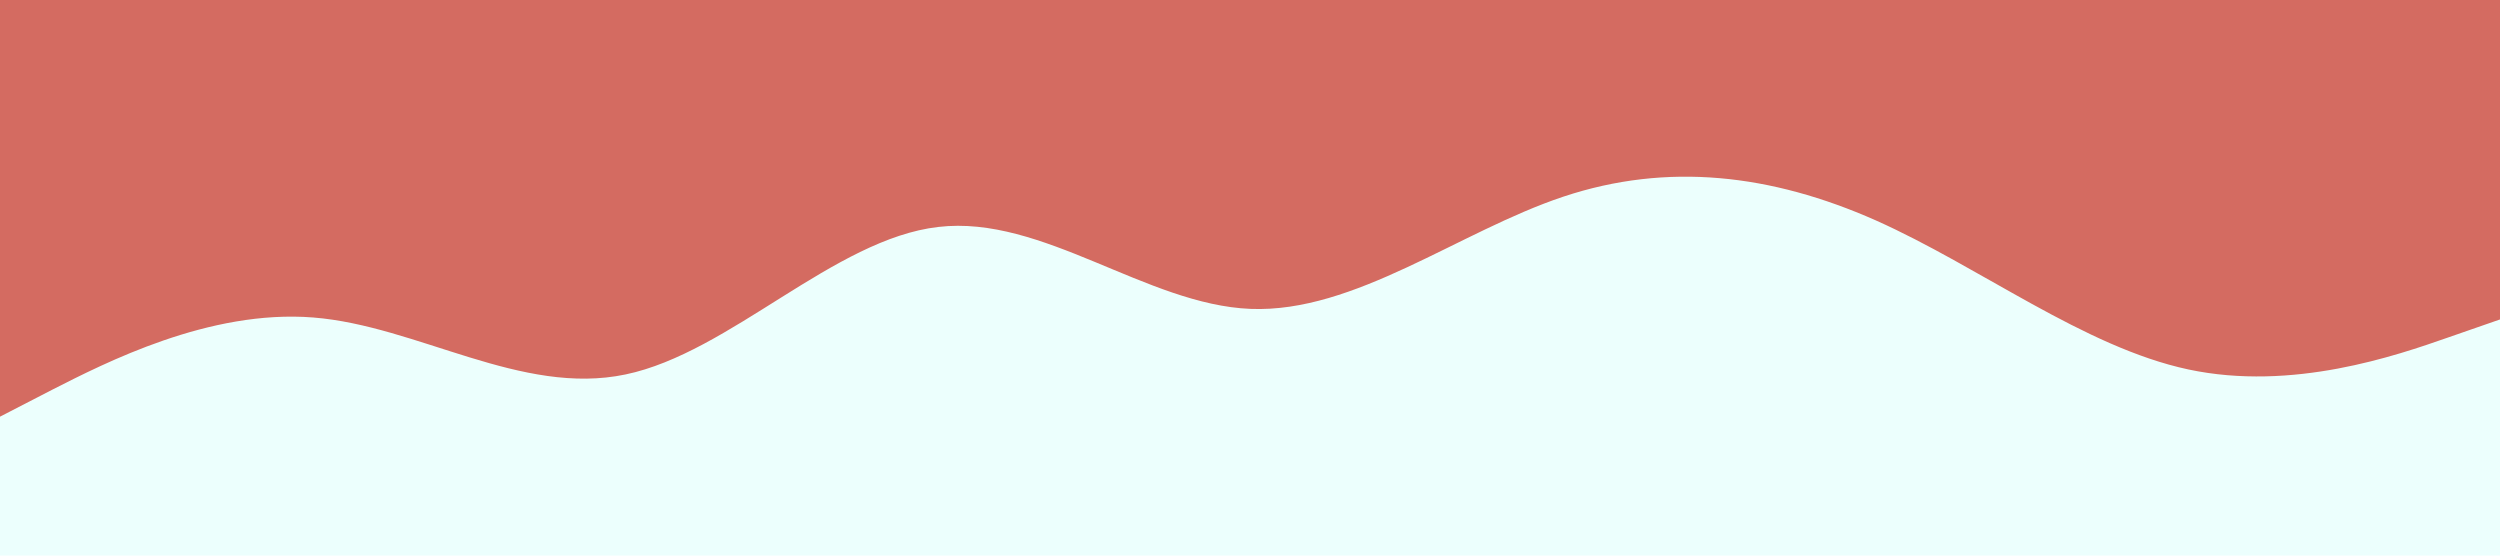 <svg id="visual" viewBox="0 0 900 200" width="900" height="200" xmlns="http://www.w3.org/2000/svg" xmlns:xlink="http://www.w3.org/1999/xlink" version="1.1"><rect x="0" y="0" width="900" height="200" fill="#ECFFFD"></rect><path d="M0 150L18.8 140.3C37.7 130.7 75.3 111.3 112.8 114.3C150.3 117.3 187.7 142.7 225.2 134.8C262.7 127 300.3 86 337.8 81.7C375.3 77.3 412.7 109.7 450.2 111.2C487.7 112.7 525.3 83.3 562.8 70.8C600.3 58.3 637.7 62.7 675.2 79.3C712.7 96 750.3 125 787.8 133C825.3 141 862.7 128 881.3 121.5L900 115L900 0L881.3 0C862.7 0 825.3 0 787.8 0C750.3 0 712.7 0 675.2 0C637.7 0 600.3 0 562.8 0C525.3 0 487.7 0 450.2 0C412.7 0 375.3 0 337.8 0C300.3 0 262.7 0 225.2 0C187.7 0 150.3 0 112.8 0C75.3 0 37.7 0 18.8 0L0 0Z" fill="#D46B61" stroke-linecap="round" stroke-linejoin="miter"></path></svg>